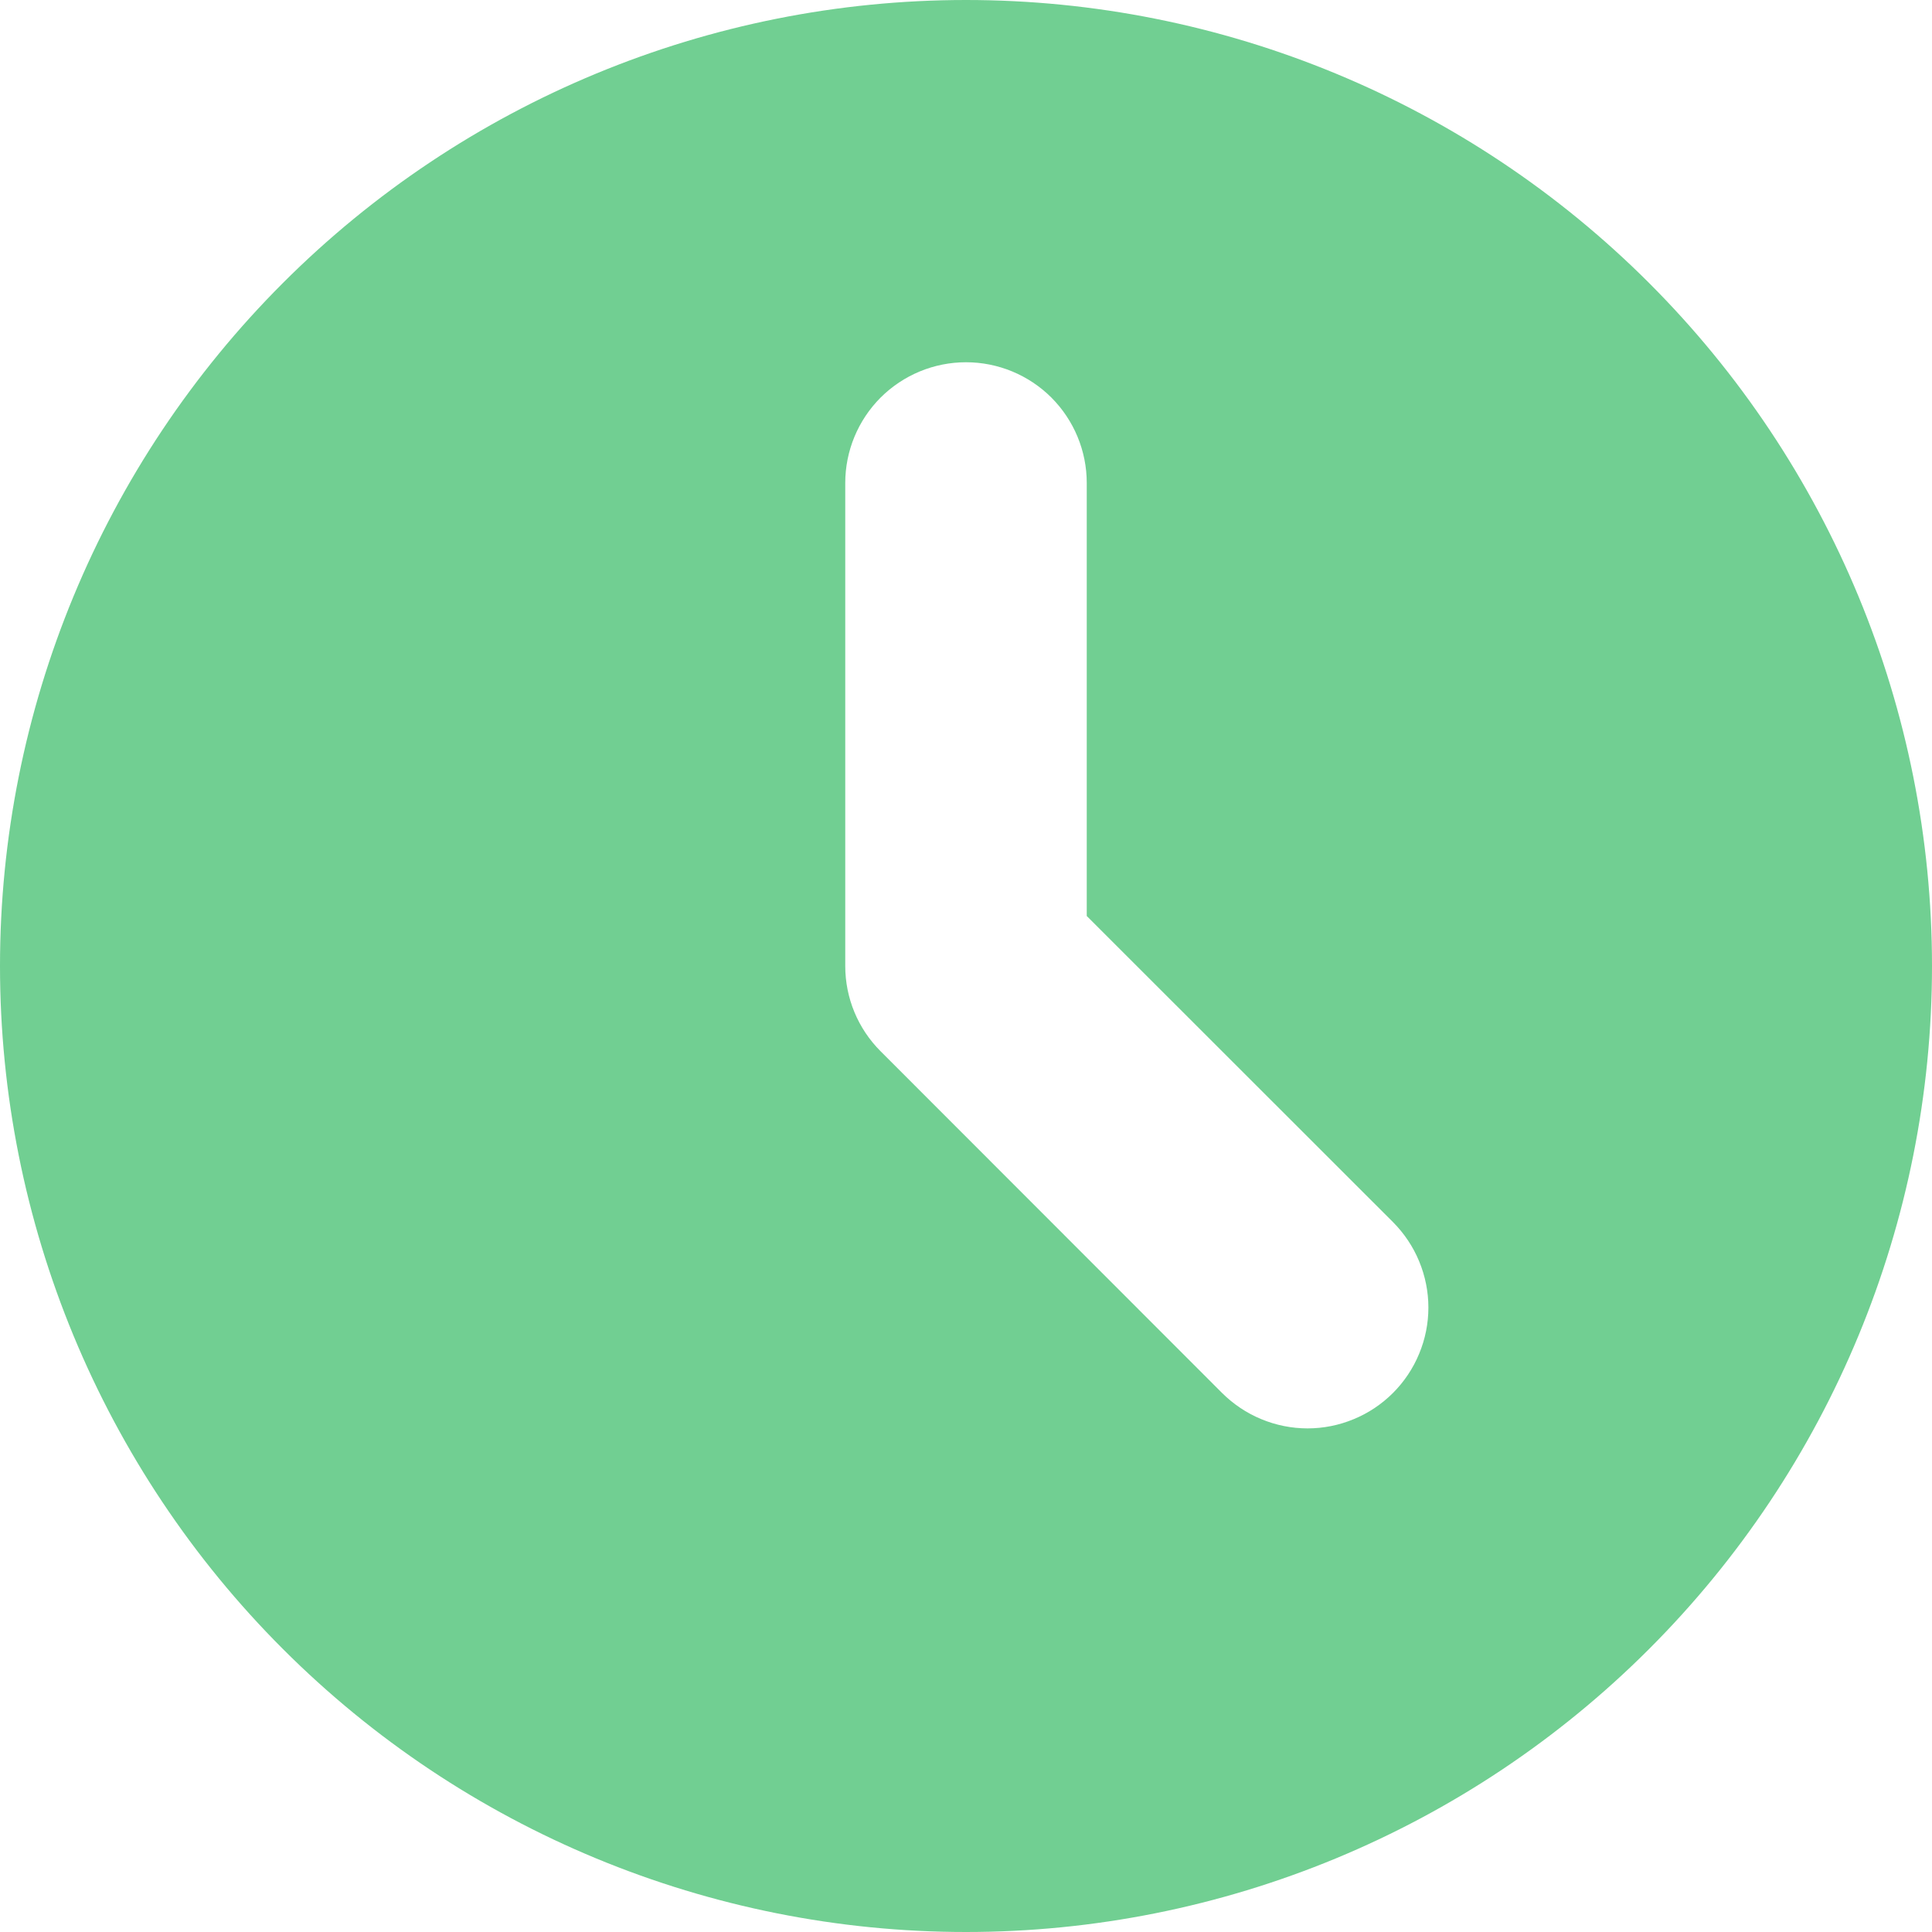 <svg width="24" height="24" viewBox="0 0 24 24" fill="none" xmlns="http://www.w3.org/2000/svg">
<path fill-rule="evenodd" clip-rule="evenodd" d="M12 24C15.183 24 18.235 22.736 20.485 20.485C22.736 18.235 24 15.183 24 12C24 8.817 22.736 5.765 20.485 3.515C18.235 1.264 15.183 0 12 0C8.817 0 5.765 1.264 3.515 3.515C1.264 5.765 0 8.817 0 12C0 15.183 1.264 18.235 3.515 20.485C5.765 22.736 8.817 24 12 24ZM13.5 6C13.5 5.602 13.342 5.221 13.061 4.939C12.779 4.658 12.398 4.5 12 4.5C11.602 4.5 11.221 4.658 10.939 4.939C10.658 5.221 10.5 5.602 10.5 6V12C10.5 12.398 10.658 12.779 10.94 13.06L15.181 17.304C15.321 17.443 15.486 17.554 15.668 17.629C15.851 17.705 16.046 17.744 16.243 17.744C16.44 17.744 16.635 17.705 16.817 17.629C16.999 17.554 17.165 17.443 17.304 17.304C17.443 17.165 17.554 16.999 17.629 16.817C17.705 16.635 17.744 16.44 17.744 16.243C17.744 16.046 17.705 15.851 17.629 15.668C17.554 15.486 17.443 15.321 17.304 15.181L13.5 11.379V6Z" fill="#71CF92"/>
</svg>
